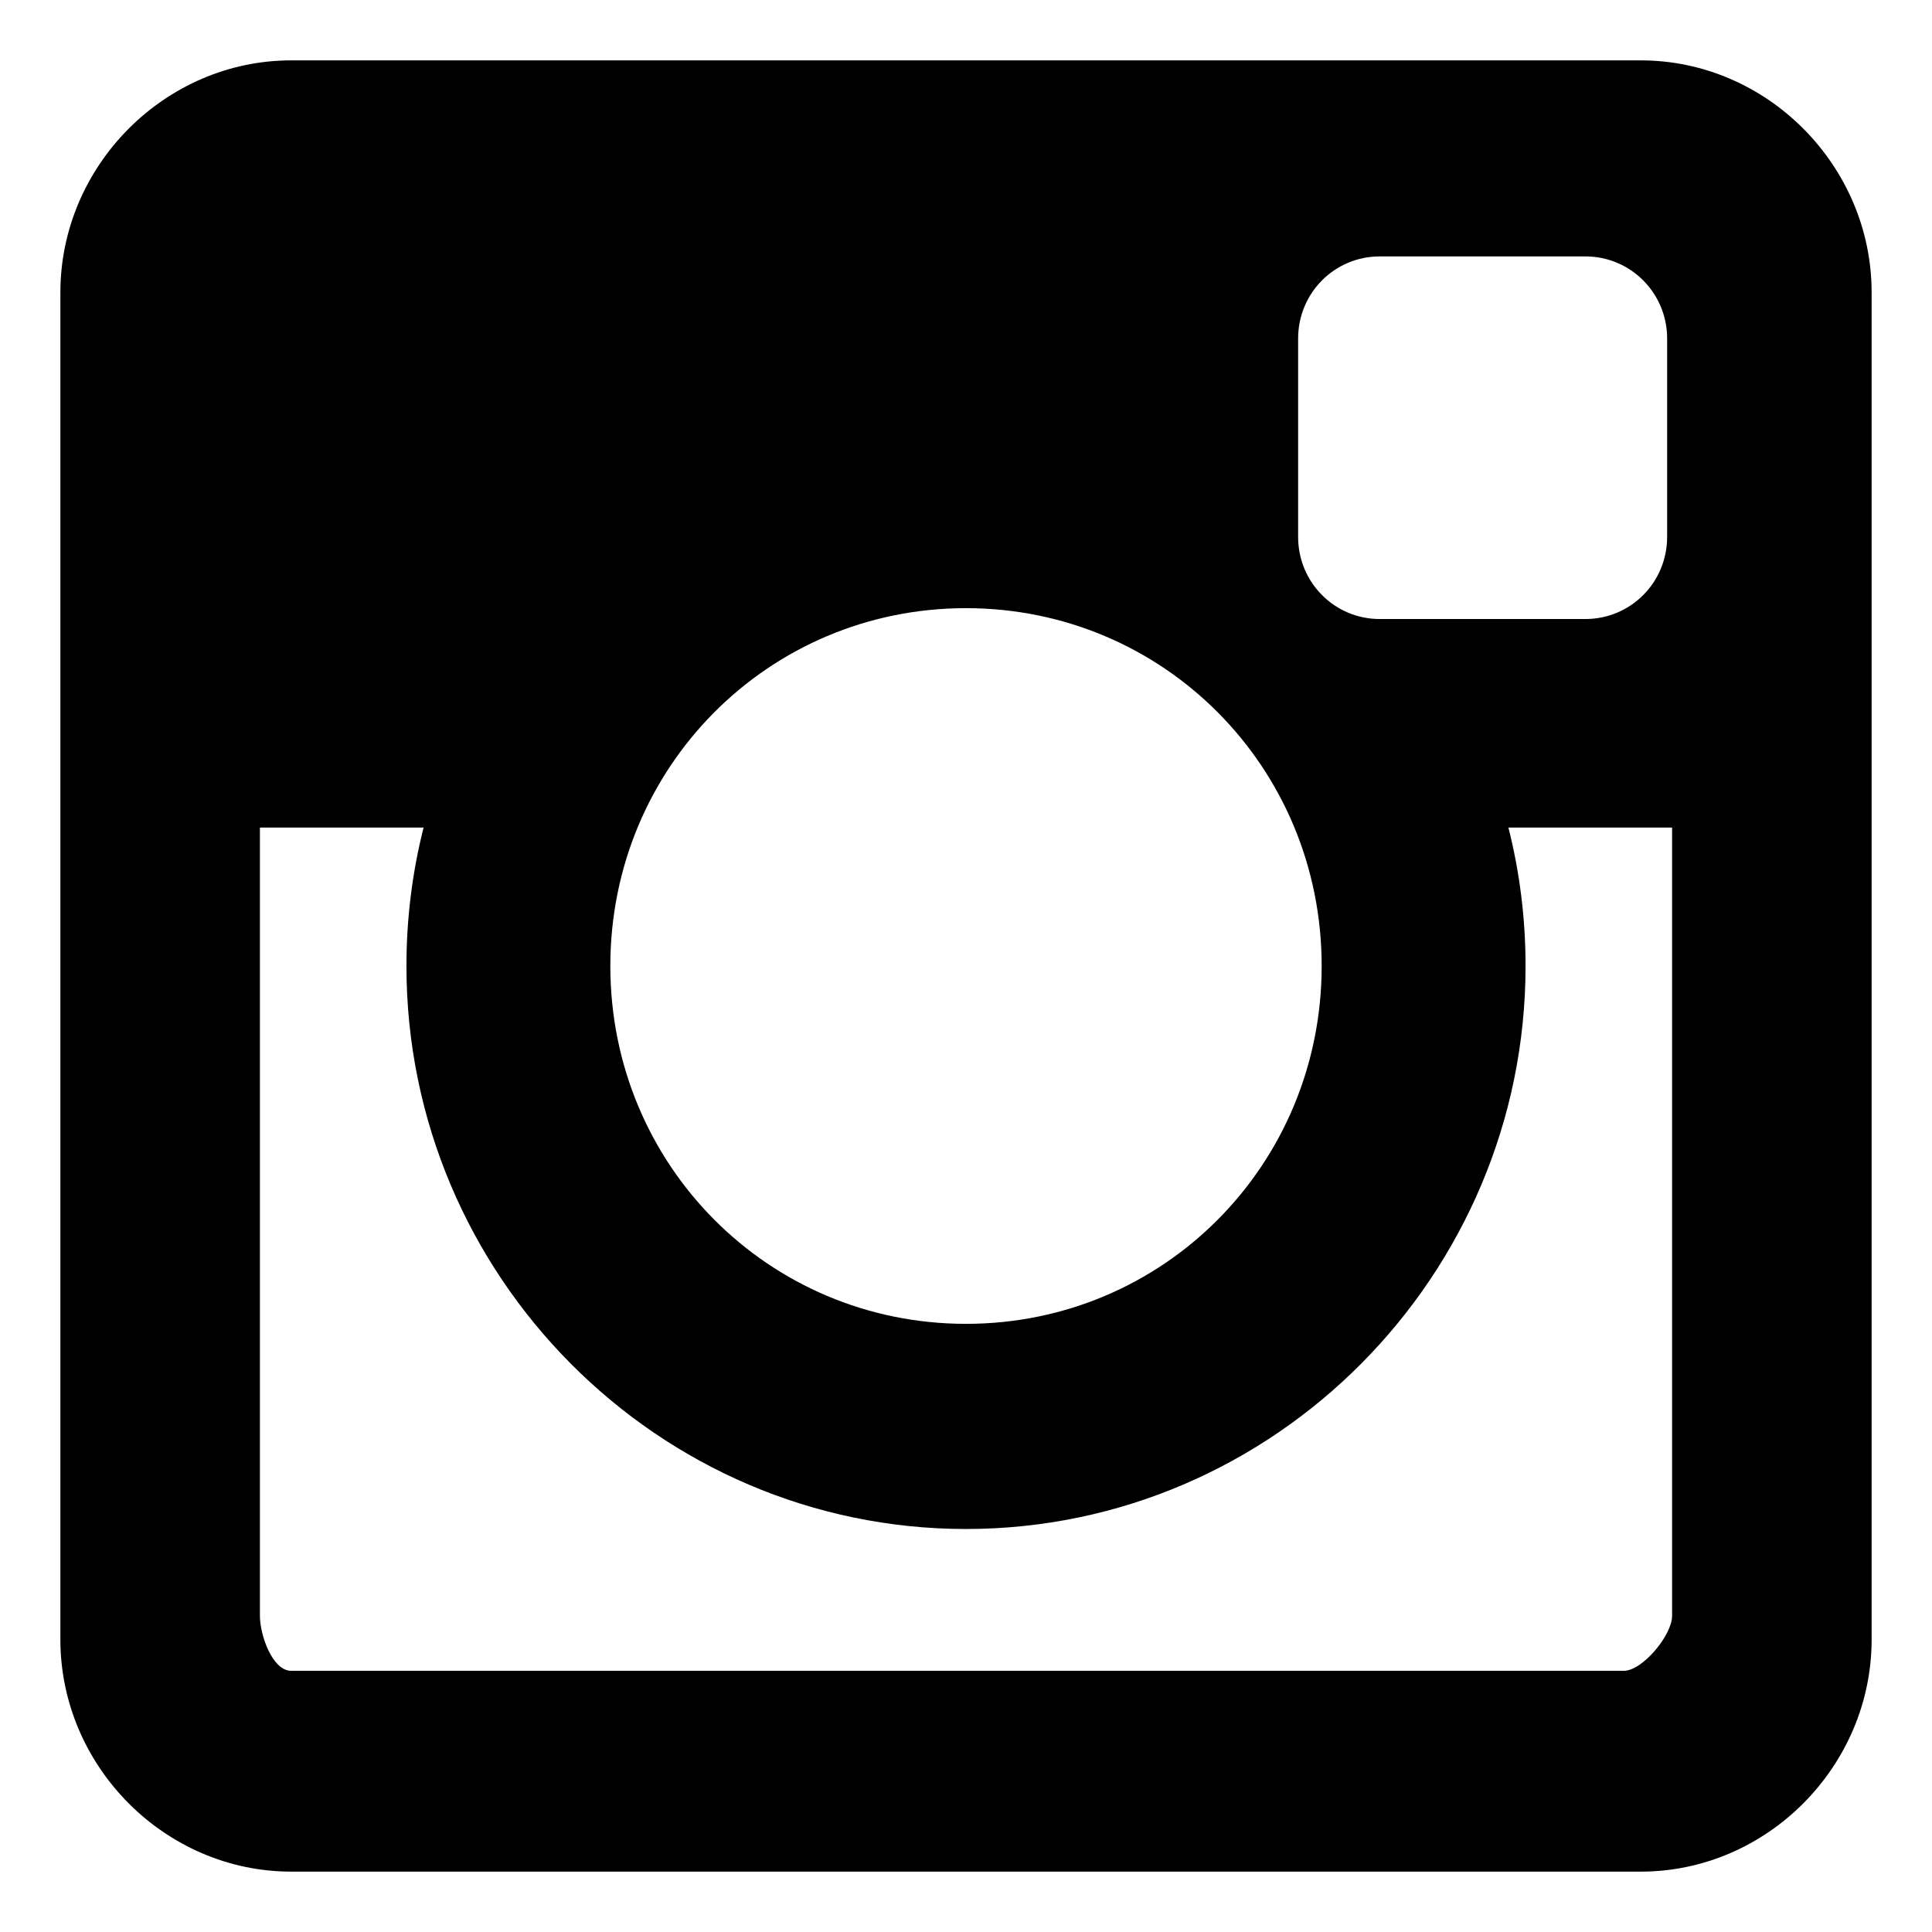 <?xml version="1.0" encoding="UTF-8" standalone="no"?>
<!-- Created with Inkscape (http://www.inkscape.org/) -->
<svg
   width="32"
   height="32"
   version="1.1"
   xmlns="http://www.w3.org/2000/svg">
  <path d="M 4.823,1 C 2.734,1 1,2.743 1,4.845 V 27.155 C 1,29.257 2.734,31 4.823,31 H 27.177 C 29.266,31 31,29.257 31,27.155 V 4.845 C 31,2.743 29.266,1 27.177,1 Z M 22.853,4.247 h 3.406 c 0.749,0 1.354,0.606 1.354,1.36 v 3.286 c 0,0.754 -0.604,1.36 -1.354,1.36 h -3.406 c -0.749,0 -1.352,-0.606 -1.352,-1.36 V 5.607 c 0,-0.754 0.603,-1.36 1.352,-1.36 z M 16,10.073 c 3.273,0 5.891,2.634 5.891,5.927 0,3.293 -2.618,5.927 -5.891,5.927 -3.273,0 -5.891,-2.634 -5.891,-5.927 0,-3.293 2.618,-5.927 5.891,-5.927 z M 4.305,13.707 H 7.016 C 6.83,14.441 6.732,15.21 6.732,16 c 4e-7,5.131 4.169,9.325 9.268,9.325 5.099,0 9.268,-4.195 9.268,-9.325 0,-0.79 -0.098,-1.559 -0.284,-2.293 h 2.711 v 13.058 c 0,0.317 -0.489,0.909 -0.8,0.909 H 4.823 c -0.311,0 -0.518,-0.592 -0.518,-0.909 z" />
</svg>
